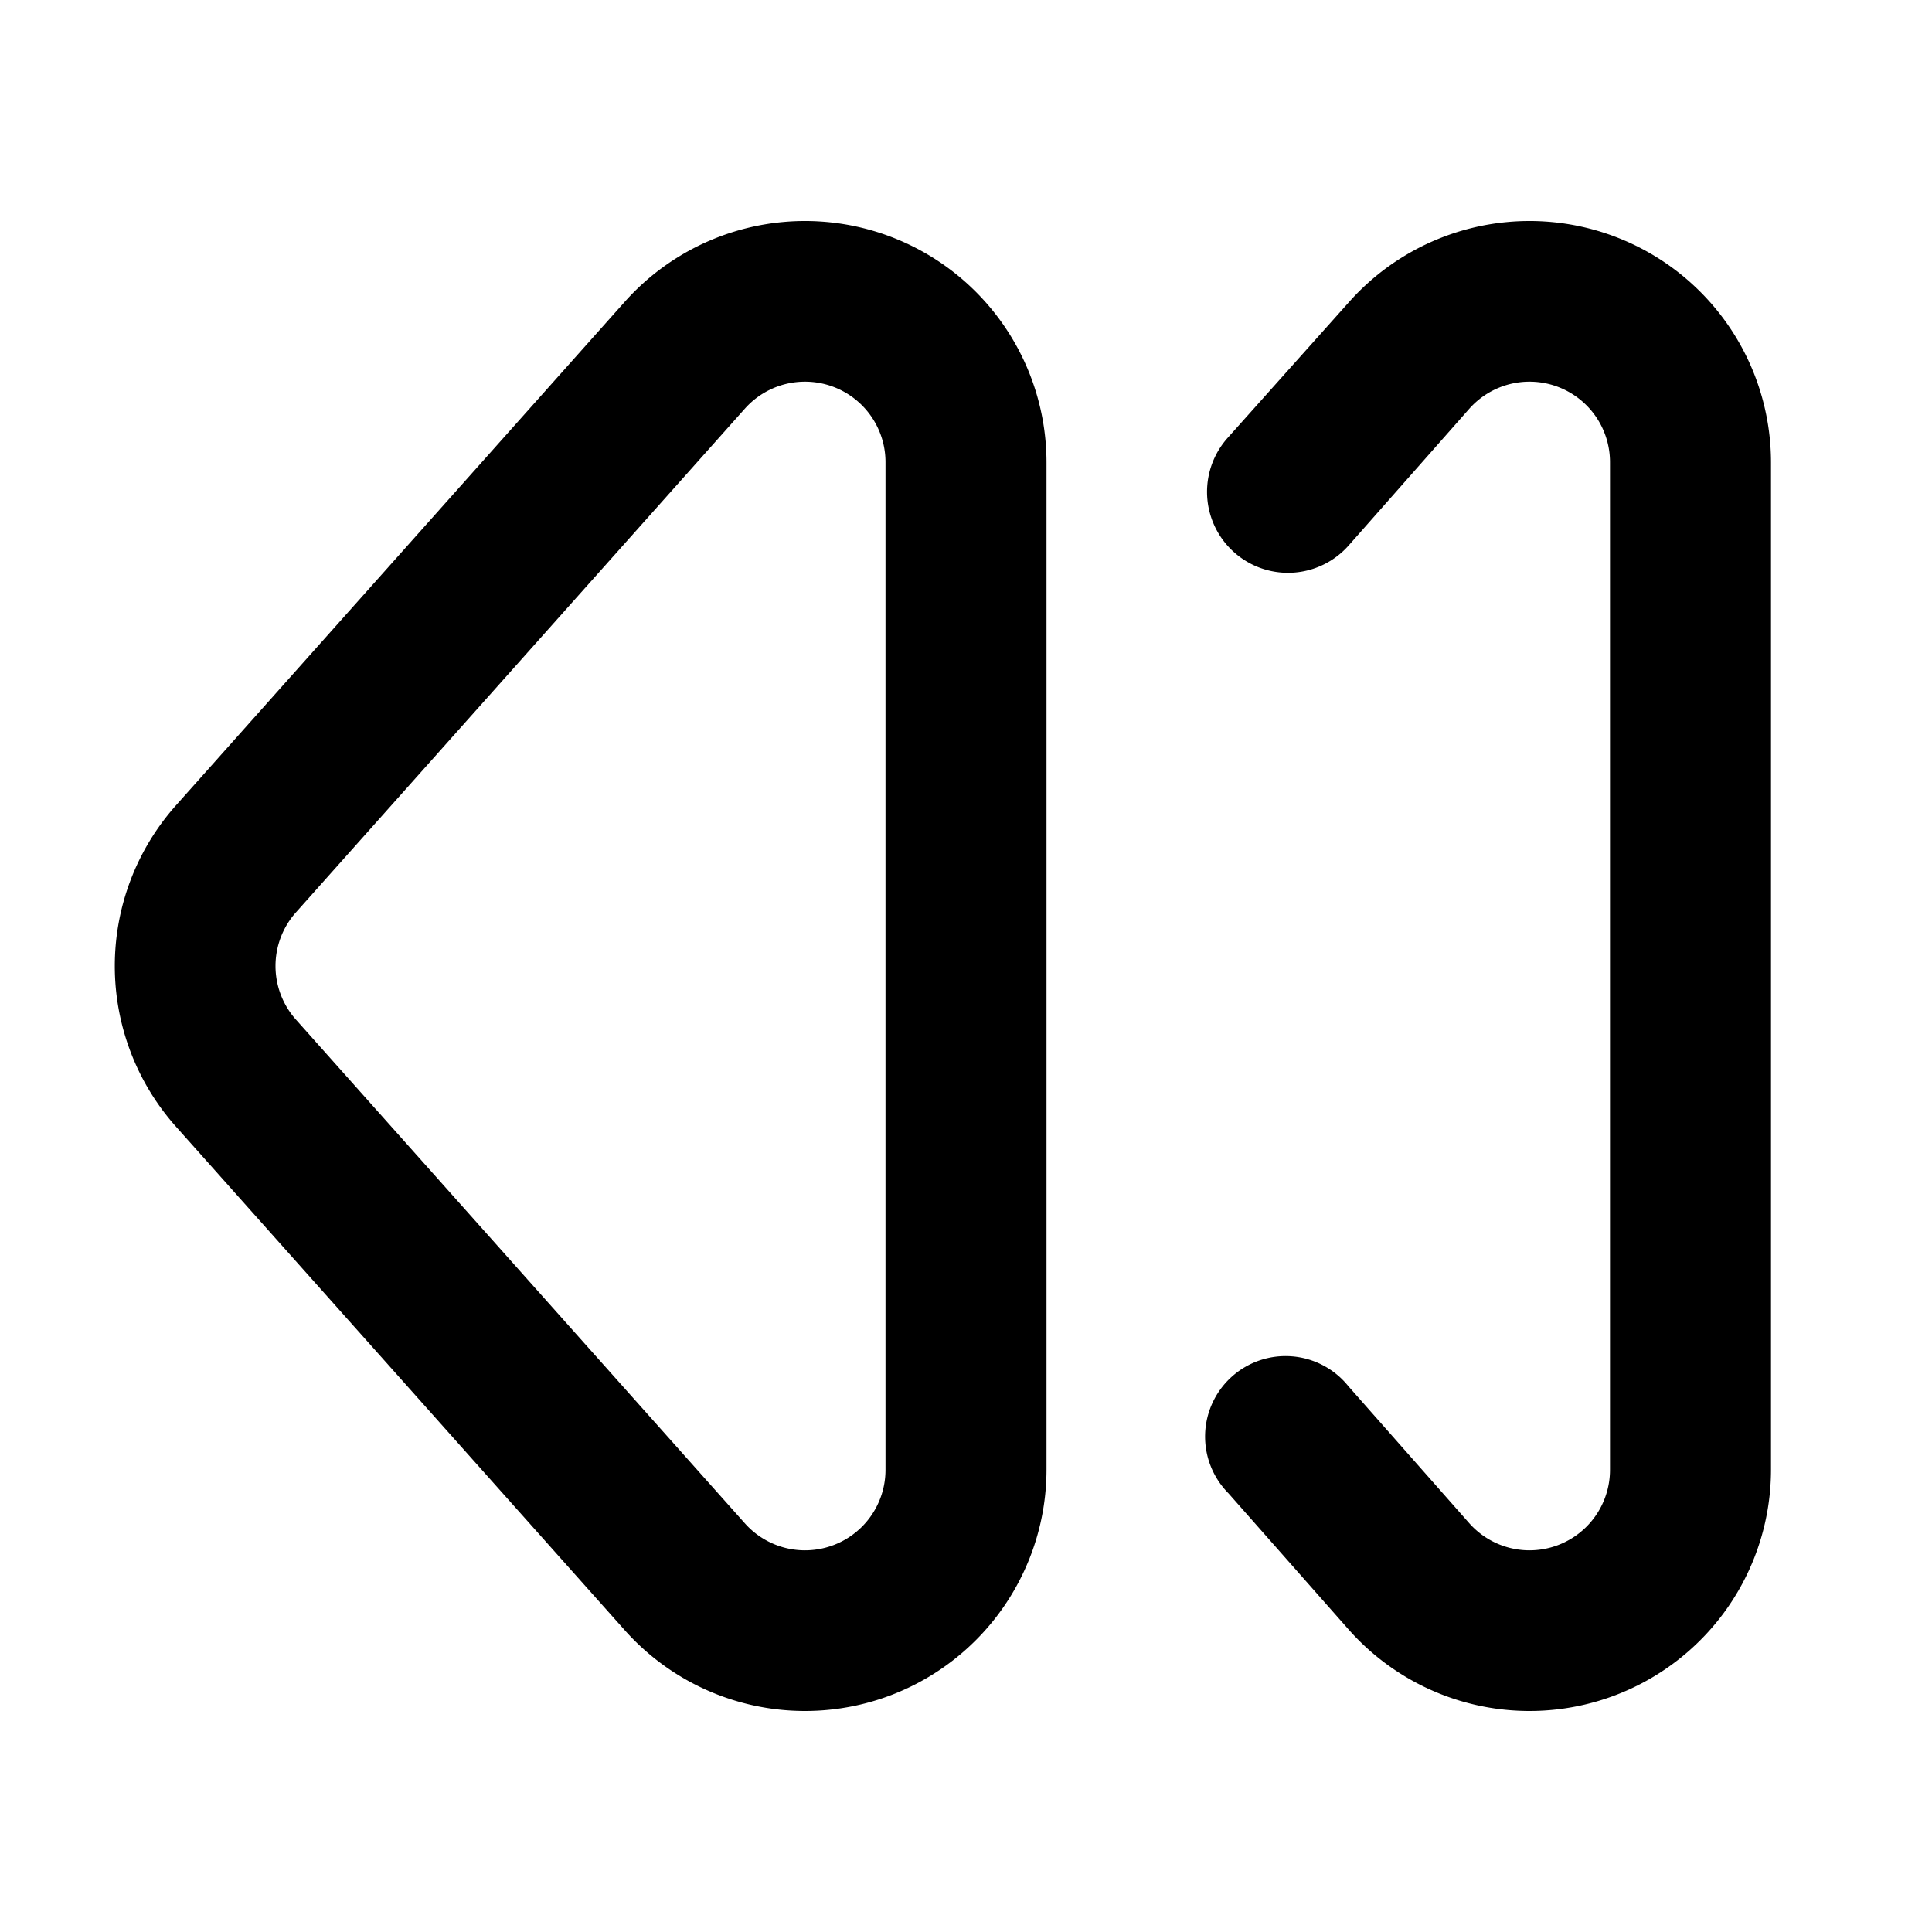 <svg xmlns="http://www.w3.org/2000/svg" viewBox="0 0 24 24" fill="currentColor"><path fill-rule="evenodd" d="M7.76 20.25a3 3 0 0 0 5.24-2V5.75a3 3 0 0 0-5.24-2L2.19 10a3 3 0 0 0 0 4l5.57 6.25Zm3.24-2a1 1 0 0 1-1.75.67l-5.57-6.25a1 1 0 0 1 0-1.34l5.57-6.25a1 1 0 0 1 1.75.67v12.5Z"/><path d="m16.76 20.25-1.5-1.7a1 1 0 1 1 1.49-1.33l1.5 1.7a1 1 0 0 0 1.75-.67V5.75a1 1 0 0 0-1.75-.67l-1.5 1.7a1 1 0 1 1-1.5-1.34l1.51-1.69a3 3 0 0 1 5.24 2v12.5a3 3 0 0 1-5.24 2Z"/></svg>